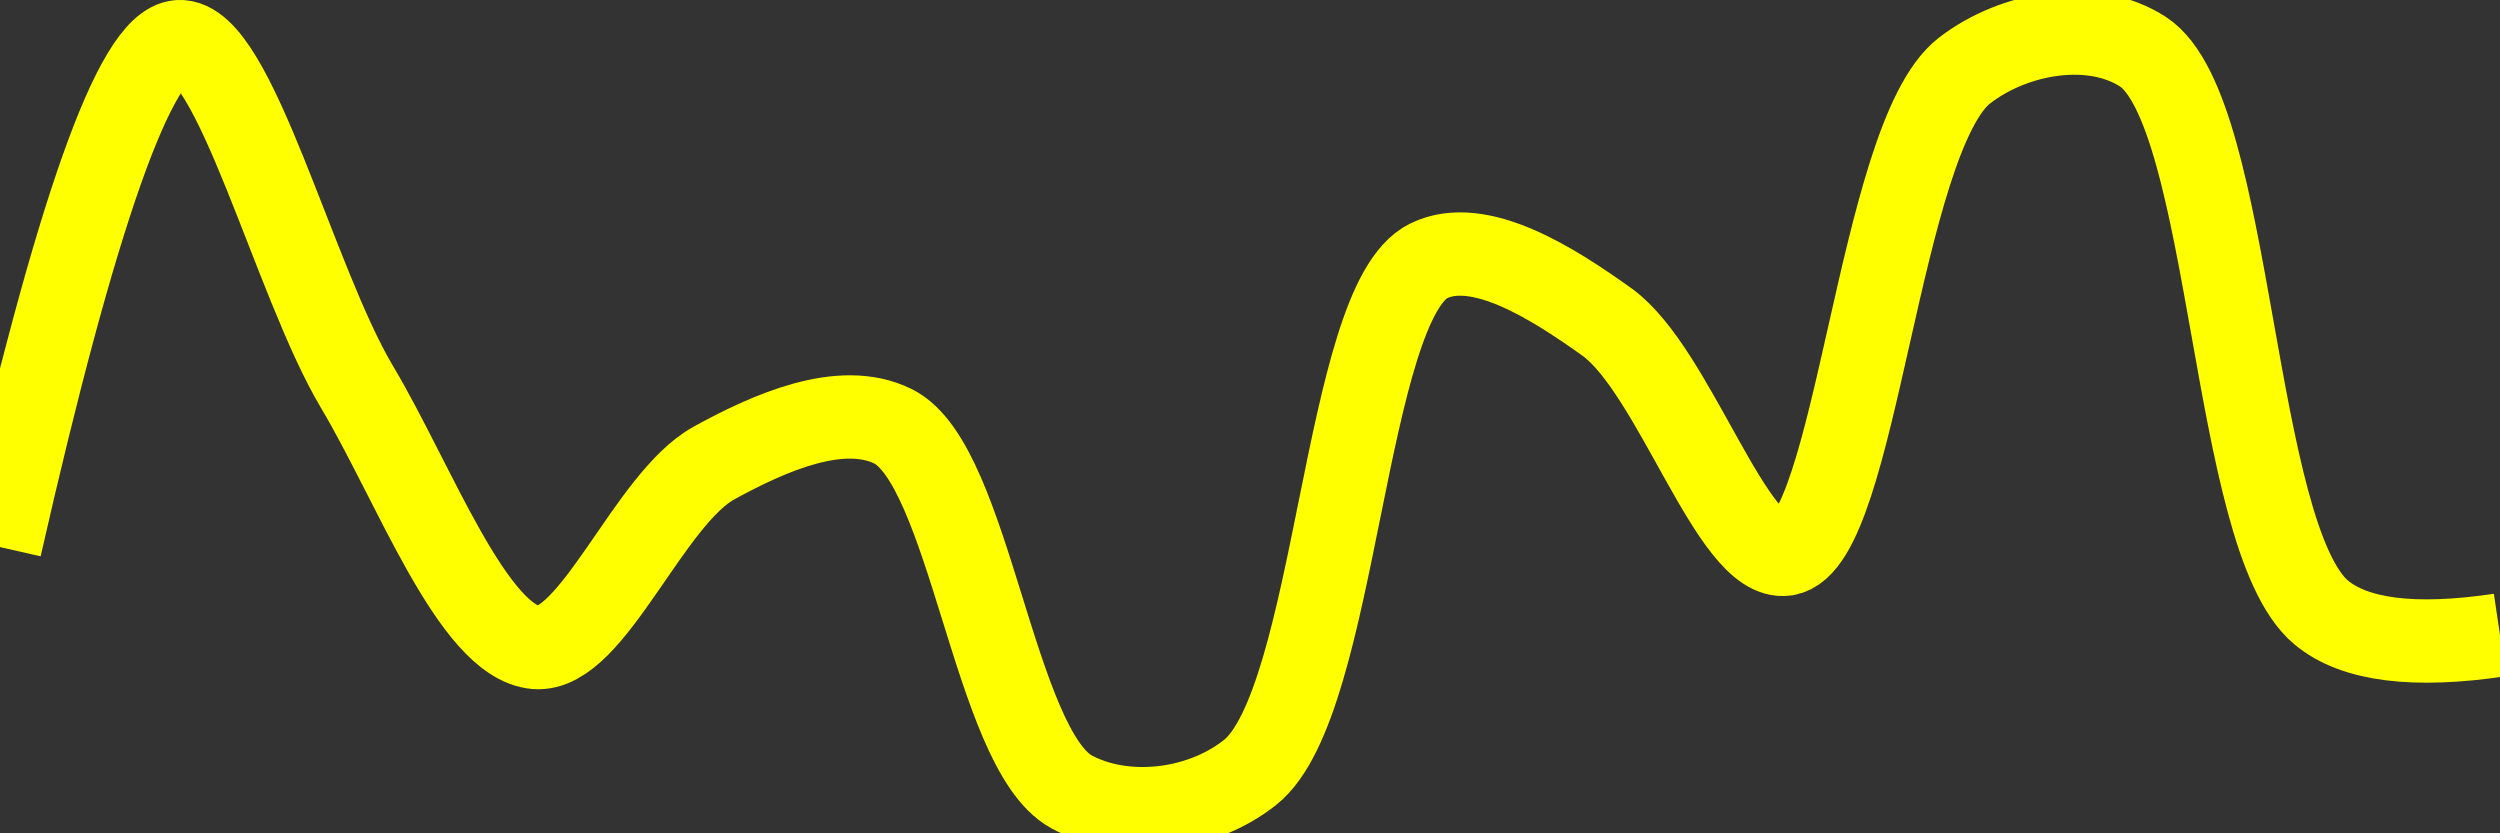 <svg class="main-svg" xmlns="http://www.w3.org/2000/svg" xmlns:xlink="http://www.w3.org/1999/xlink" width="60" height="20" style="" viewBox="0 0 60 20"><rect x="0" y="0" width="60" height="20" fill="#333333" stroke="none"/><rect x="0" y="0" width="60" height="20" style="fill: rgb(0, 0, 0); fill-opacity: 0;"/><defs id="defs-c83ee6"><g class="clips"><clipPath id="clipc83ee6xyplot" class="plotclip"><rect width="60" height="20"/></clipPath><clipPath class="axesclip" id="clipc83ee6x"><rect x="0" y="0" width="60" height="20"/></clipPath><clipPath class="axesclip" id="clipc83ee6y"><rect x="0" y="0" width="60" height="20"/></clipPath><clipPath class="axesclip" id="clipc83ee6xy"><rect x="0" y="0" width="60" height="20"/></clipPath></g><g class="gradients"/><g class="patterns"/></defs><g class="bglayer"><rect class="bg" x="0" y="0" width="60" height="20" style="fill: rgb(0, 0, 0); fill-opacity: 0; stroke-width: 0;"/></g><g class="layer-below"><g class="imagelayer"/><g class="shapelayer"/></g><g class="cartesianlayer"><g class="subplot xy"><g class="layer-subplot"><g class="shapelayer"/><g class="imagelayer"/></g><g class="minor-gridlayer"><g class="x"/><g class="y"/></g><g class="gridlayer"><g class="x"/><g class="y"/></g><g class="zerolinelayer"/><g class="layer-between"><g class="shapelayer"/><g class="imagelayer"/></g><path class="xlines-below"/><path class="ylines-below"/><g class="overlines-below"/><g class="xaxislayer-below"/><g class="yaxislayer-below"/><g class="overaxes-below"/><g class="overplot"><g class="xy" transform="" clip-path="url(#clipc83ee6xyplot)"><g class="scatterlayer mlayer"><g class="trace scatter trace0ce38b" style="stroke-miterlimit: 2; opacity: 1;"><g class="fills"/><g class="errorbars"/><g class="lines"><path class="js-line" d="M0,13.13Q2.73,1.11 4.29,1C5.62,0.91 7.06,6.76 8.57,9.29C9.93,11.57 11.35,15.41 12.86,15.54C14.22,15.65 15.57,11.97 17.14,11.11C18.47,10.38 20.19,9.62 21.43,10.23C23.28,11.14 23.85,17.97 25.71,19C26.95,19.68 28.79,19.5 30,18.54C32.1,16.88 32.24,7.26 34.29,6.26C35.5,5.67 37.27,6.8 38.57,7.73C40.19,8.9 41.58,13.49 42.86,13.3C44.55,13.04 45.09,3.3 47.14,1.7C48.35,0.76 50.23,0.46 51.43,1.24C53.6,2.66 53.54,12.89 55.71,14.7Q56.91,15.7 60,15.24" style="vector-effect: none; fill: none; stroke: rgb(255, 255, 0); stroke-opacity: 1; stroke-width: 2px; opacity: 1;"/></g><g class="points"/><g class="text"/></g></g></g></g><path class="xlines-above crisp" d="M0,0" style="fill: none;"/><path class="ylines-above crisp" d="M0,0" style="fill: none;"/><g class="overlines-above"/><g class="xaxislayer-above"/><g class="yaxislayer-above"/><g class="overaxes-above"/></g></g><g class="polarlayer"/><g class="smithlayer"/><g class="ternarylayer"/><g class="geolayer"/><g class="funnelarealayer"/><g class="pielayer"/><g class="iciclelayer"/><g class="treemaplayer"/><g class="sunburstlayer"/><g class="glimages"/><defs id="topdefs-c83ee6"><g class="clips"/></defs><g class="layer-above"><g class="imagelayer"/><g class="shapelayer"/></g><g class="infolayer"><g class="g-gtitle"/></g></svg>